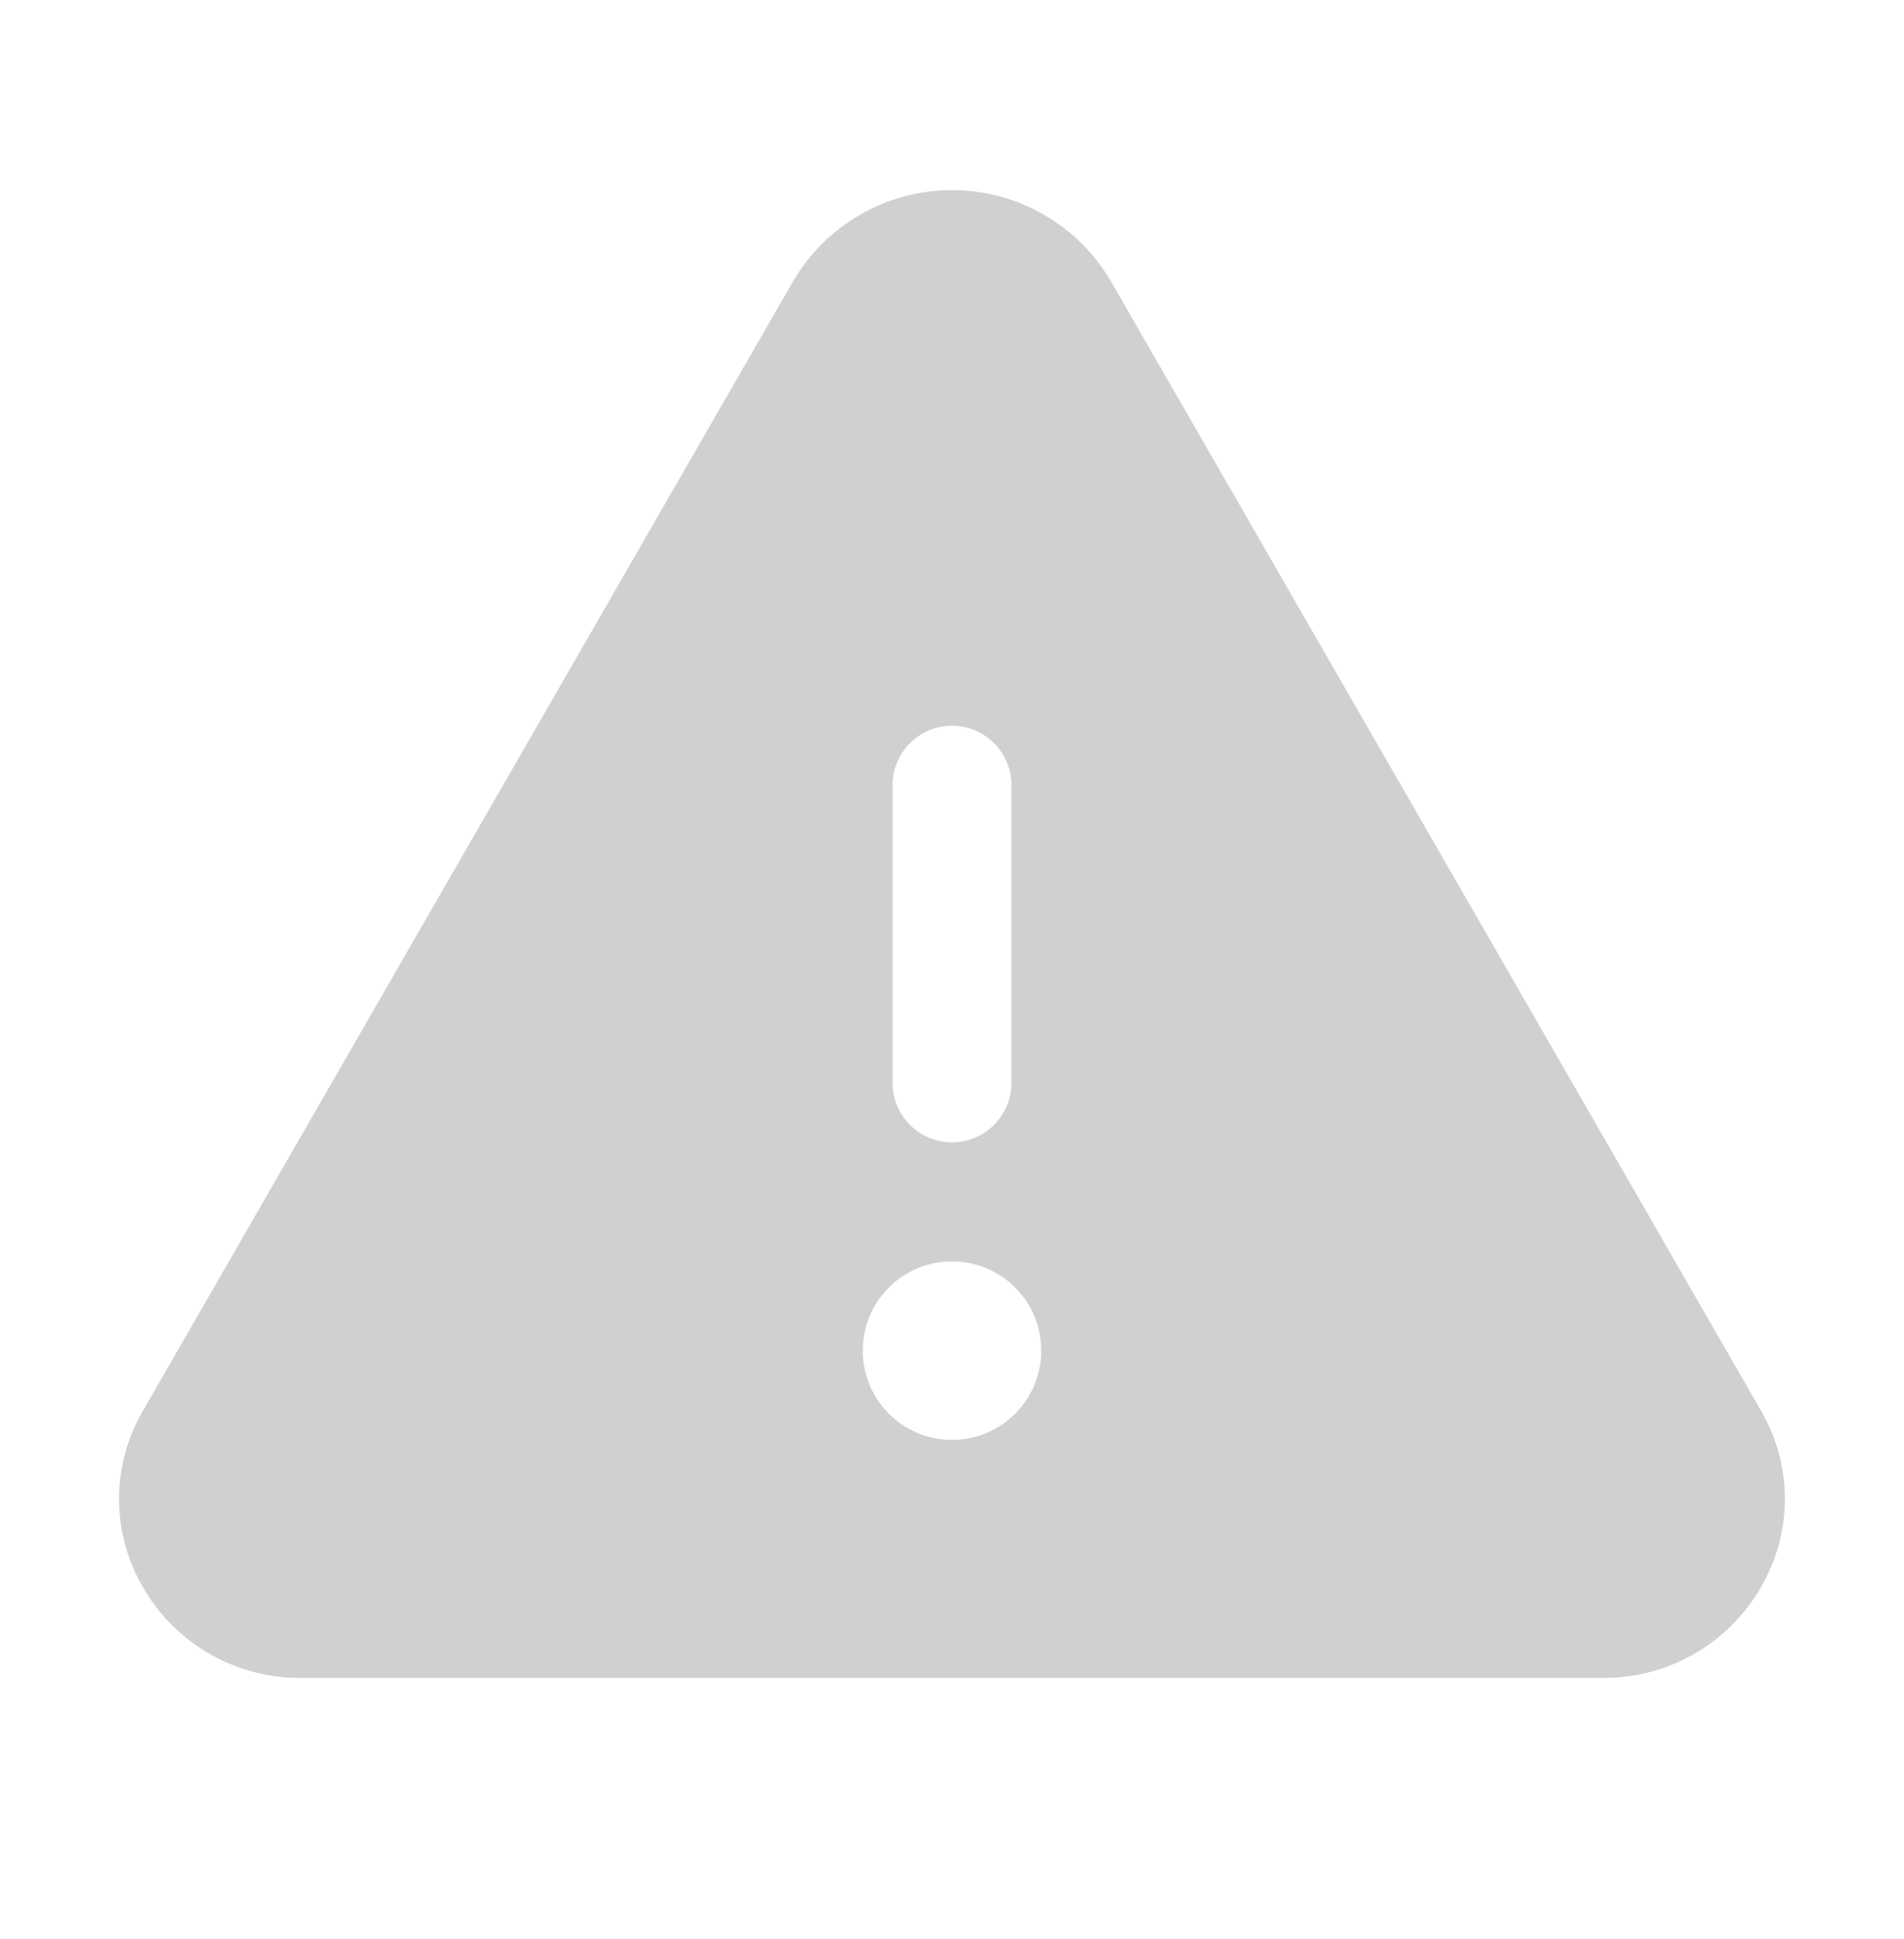 <svg width="55" height="56" viewBox="0 0 55 56" fill="none" xmlns="http://www.w3.org/2000/svg">
<path d="M50.871 40.738L32.086 8.115C31.617 7.316 30.947 6.653 30.142 6.193C29.338 5.732 28.427 5.49 27.5 5.49C26.573 5.49 25.662 5.732 24.858 6.193C24.053 6.653 23.383 7.316 22.914 8.115L4.129 40.738C3.677 41.511 3.439 42.39 3.439 43.286C3.439 44.181 3.677 45.06 4.129 45.833C4.592 46.637 5.261 47.304 6.067 47.764C6.873 48.224 7.787 48.461 8.715 48.452H46.285C47.212 48.461 48.125 48.223 48.93 47.763C49.735 47.303 50.404 46.637 50.867 45.833C51.319 45.06 51.558 44.181 51.559 43.286C51.559 42.391 51.322 41.511 50.871 40.738ZM25.782 22.675C25.782 22.219 25.962 21.782 26.285 21.46C26.607 21.137 27.044 20.956 27.5 20.956C27.956 20.956 28.393 21.137 28.715 21.46C29.037 21.782 29.218 22.219 29.218 22.675V31.267C29.218 31.723 29.037 32.16 28.715 32.482C28.393 32.804 27.956 32.986 27.5 32.986C27.044 32.986 26.607 32.804 26.285 32.482C25.962 32.16 25.782 31.723 25.782 31.267V22.675ZM27.5 41.578C26.99 41.578 26.492 41.427 26.068 41.143C25.644 40.86 25.314 40.458 25.119 39.987C24.923 39.516 24.872 38.997 24.972 38.497C25.071 37.997 25.317 37.538 25.677 37.178C26.038 36.817 26.497 36.572 26.997 36.472C27.497 36.373 28.015 36.424 28.486 36.619C28.957 36.814 29.36 37.144 29.643 37.568C29.927 37.992 30.078 38.49 30.078 39C30.078 39.684 29.806 40.34 29.323 40.823C28.839 41.306 28.184 41.578 27.5 41.578Z" fill="#D0D0D0"/>
</svg>
